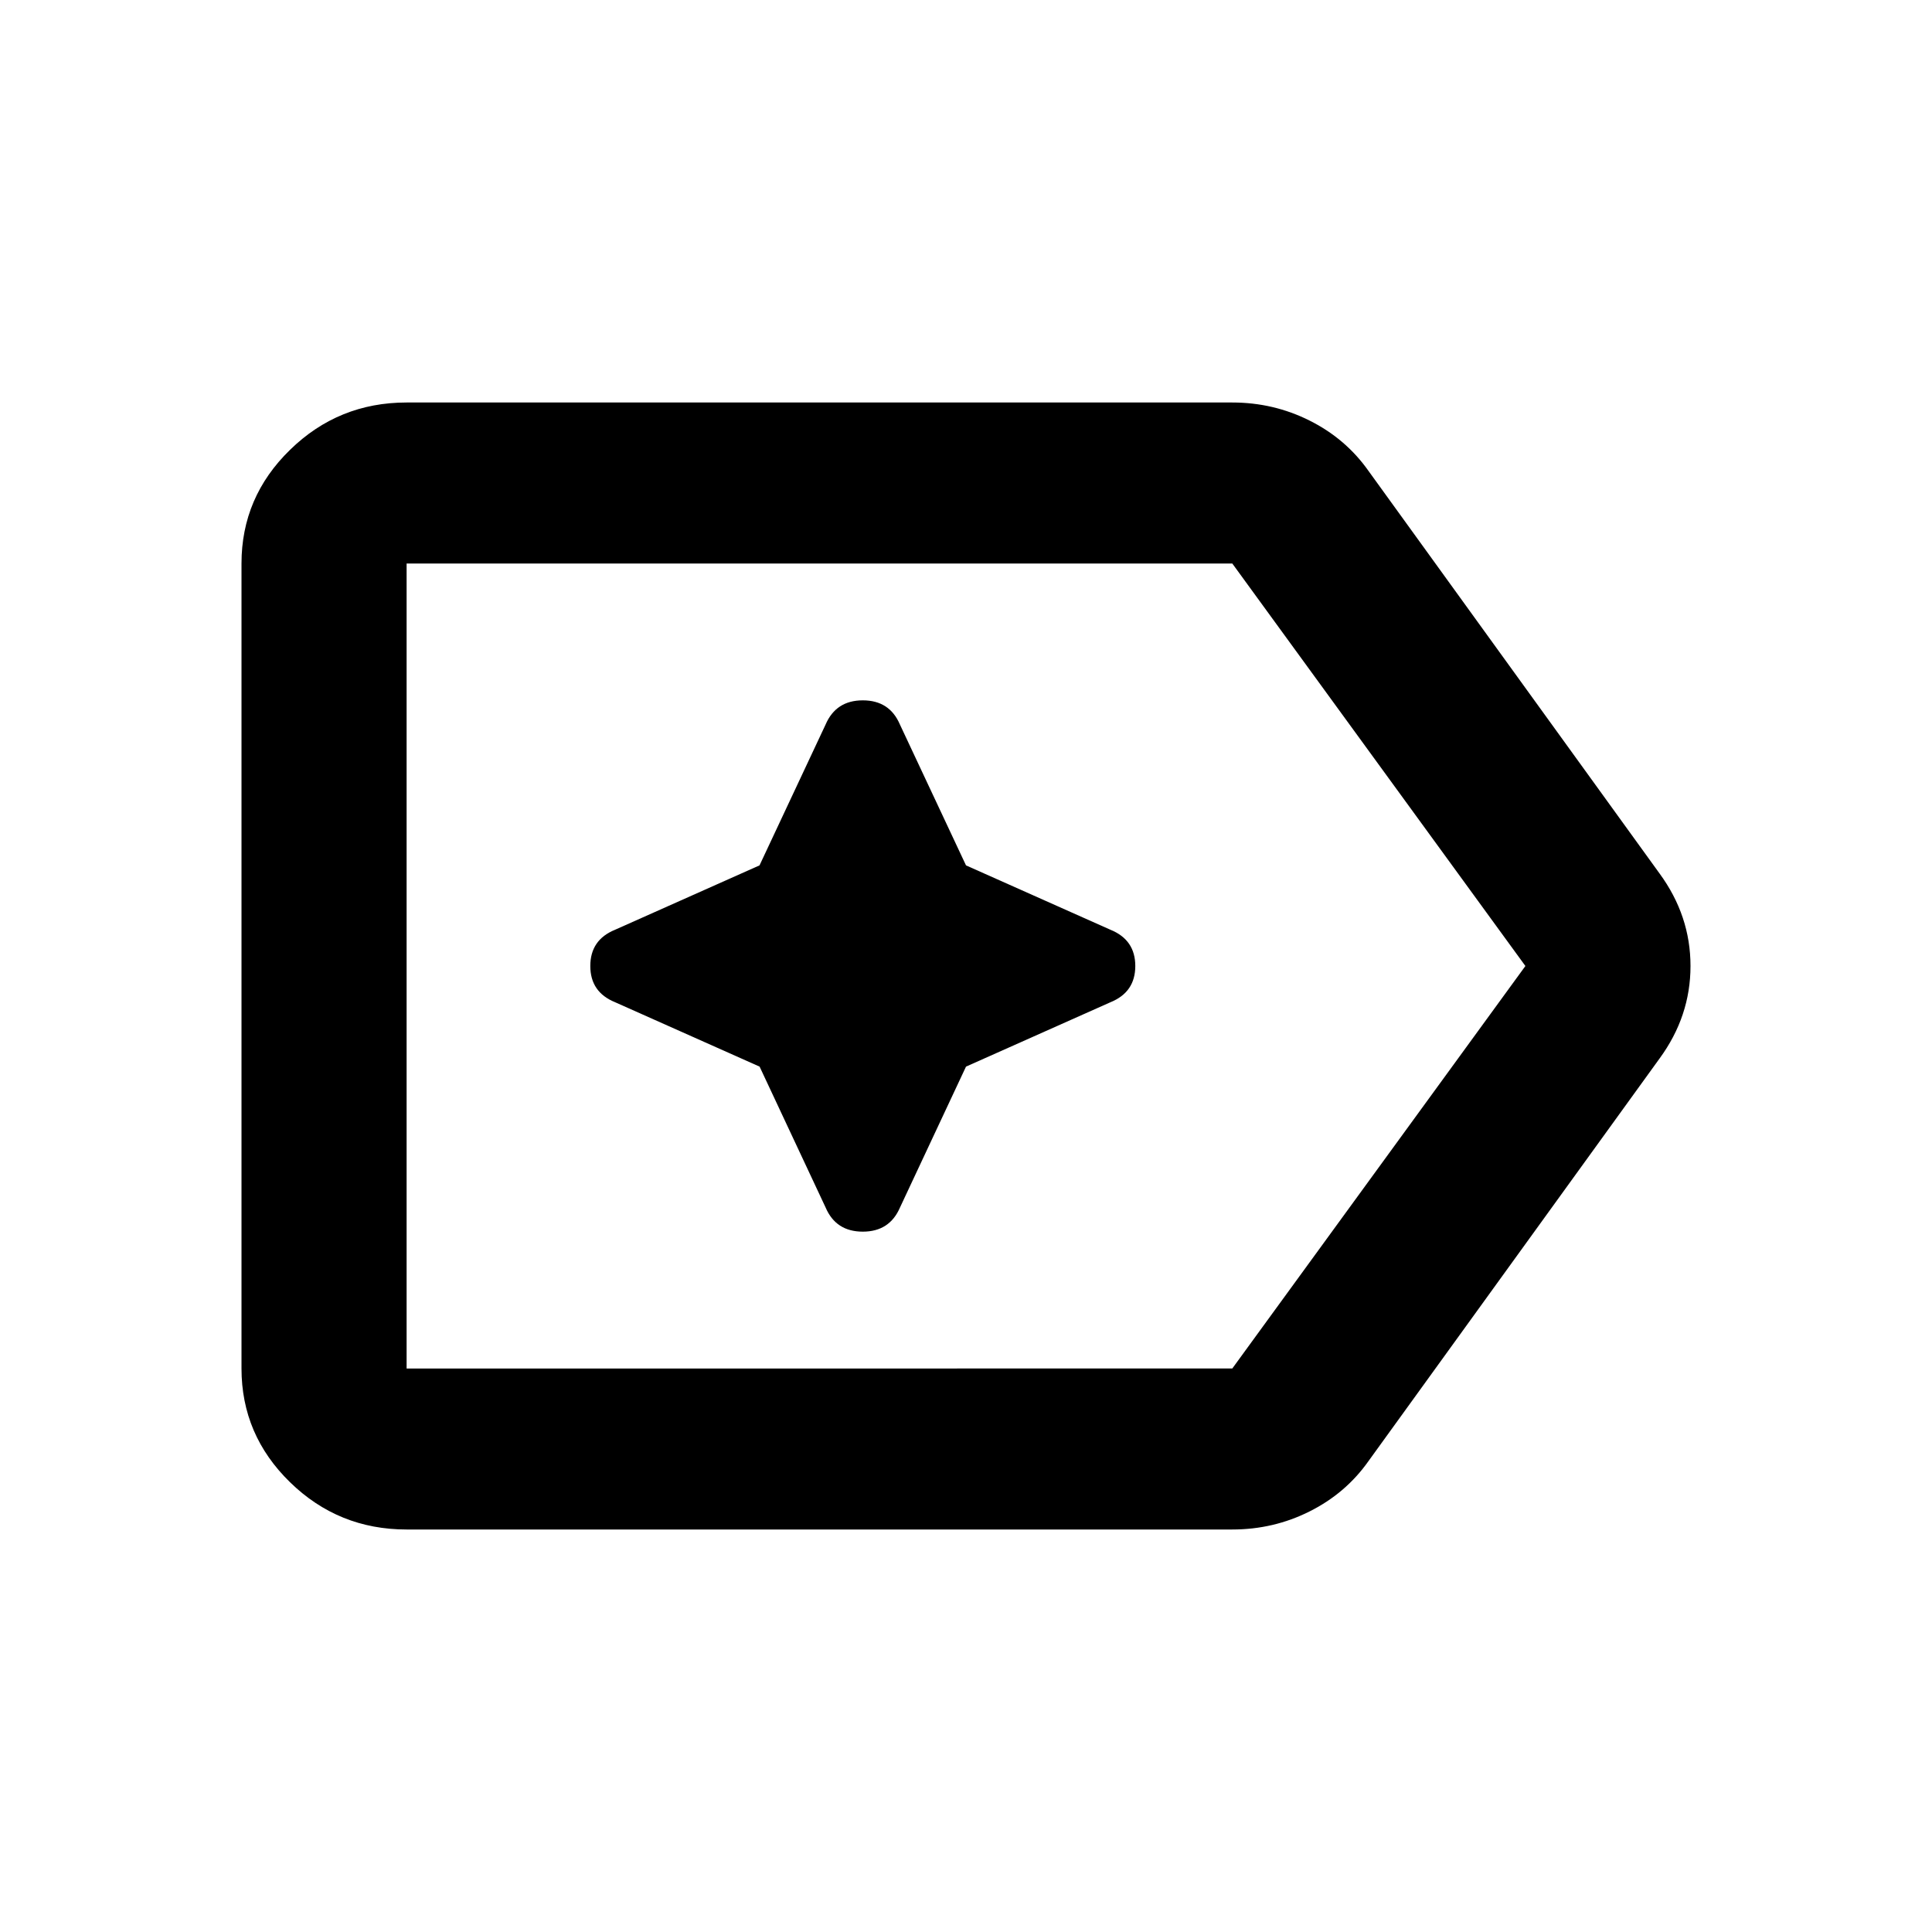 <?xml version="1.0" encoding="UTF-8" standalone="no"?>
<svg
   height="24"
   viewBox="0 0 24 24"
   width="24"
   version="1.1"
   id="svg4"
   sodipodi:docname="auto-label-rounded.svg"
   inkscape:version="1.2.1 (9c6d41e410, 2022-07-14)"
   xmlns:inkscape="http://www.inkscape.org/namespaces/inkscape"
   xmlns:sodipodi="http://sodipodi.sourceforge.net/DTD/sodipodi-0.dtd"
   xmlns="http://www.w3.org/2000/svg"
   xmlns:svg="http://www.w3.org/2000/svg">
  <defs
     id="defs8" />
  <sodipodi:namedview
     id="namedview6"
     pagecolor="#ffffff"
     bordercolor="#000000"
     borderopacity="0.25"
     inkscape:showpageshadow="2"
     inkscape:pageopacity="0.0"
     inkscape:pagecheckerboard="0"
     inkscape:deskcolor="#d1d1d1"
     showgrid="false"
     inkscape:zoom="9.8333333"
     inkscape:cx="11.898305"
     inkscape:cy="12.050847"
     inkscape:window-width="1916"
     inkscape:window-height="2441"
     inkscape:window-x="-9"
     inkscape:window-y="0"
     inkscape:window-maximized="0"
     inkscape:current-layer="svg4" />
  <path
     d="M 5.051,19 Q 4.205,19 3.603,18.413 3,17.825 3,17 V 7 Q 3,6.175 3.603,5.588 4.205,5 5.051,5 H 15.308 Q 15.821,5 16.269,5.225 16.718,5.45 17,5.85 l 3.615,5 Q 21,11.375 21,12 q 0,0.625 -0.385,1.15 L 17,18.15 q -0.282,0.4 -0.731,0.625 Q 15.821,19 15.308,19 Z m 0,-2 H 15.308 L 18.949,12 15.308,7 H 5.051 Z m 0,-5 V 17 7 Z M 9.436,13.25 10.256,15 q 0.128,0.3 0.462,0.3 0.333,0 0.462,-0.3 L 12,13.25 l 1.795,-0.8 q 0.308,-0.125 0.308,-0.45 0,-0.325 -0.308,-0.45 L 12,10.75 11.179,9 Q 11.051,8.7 10.718,8.7 10.385,8.7 10.256,9 l -0.821,1.75 -1.795,0.8 Q 7.333,11.675 7.333,12 q 0,0.325 0.308,0.45 z"
     id="path2"
     style="stroke-width:0.025" />
</svg>
